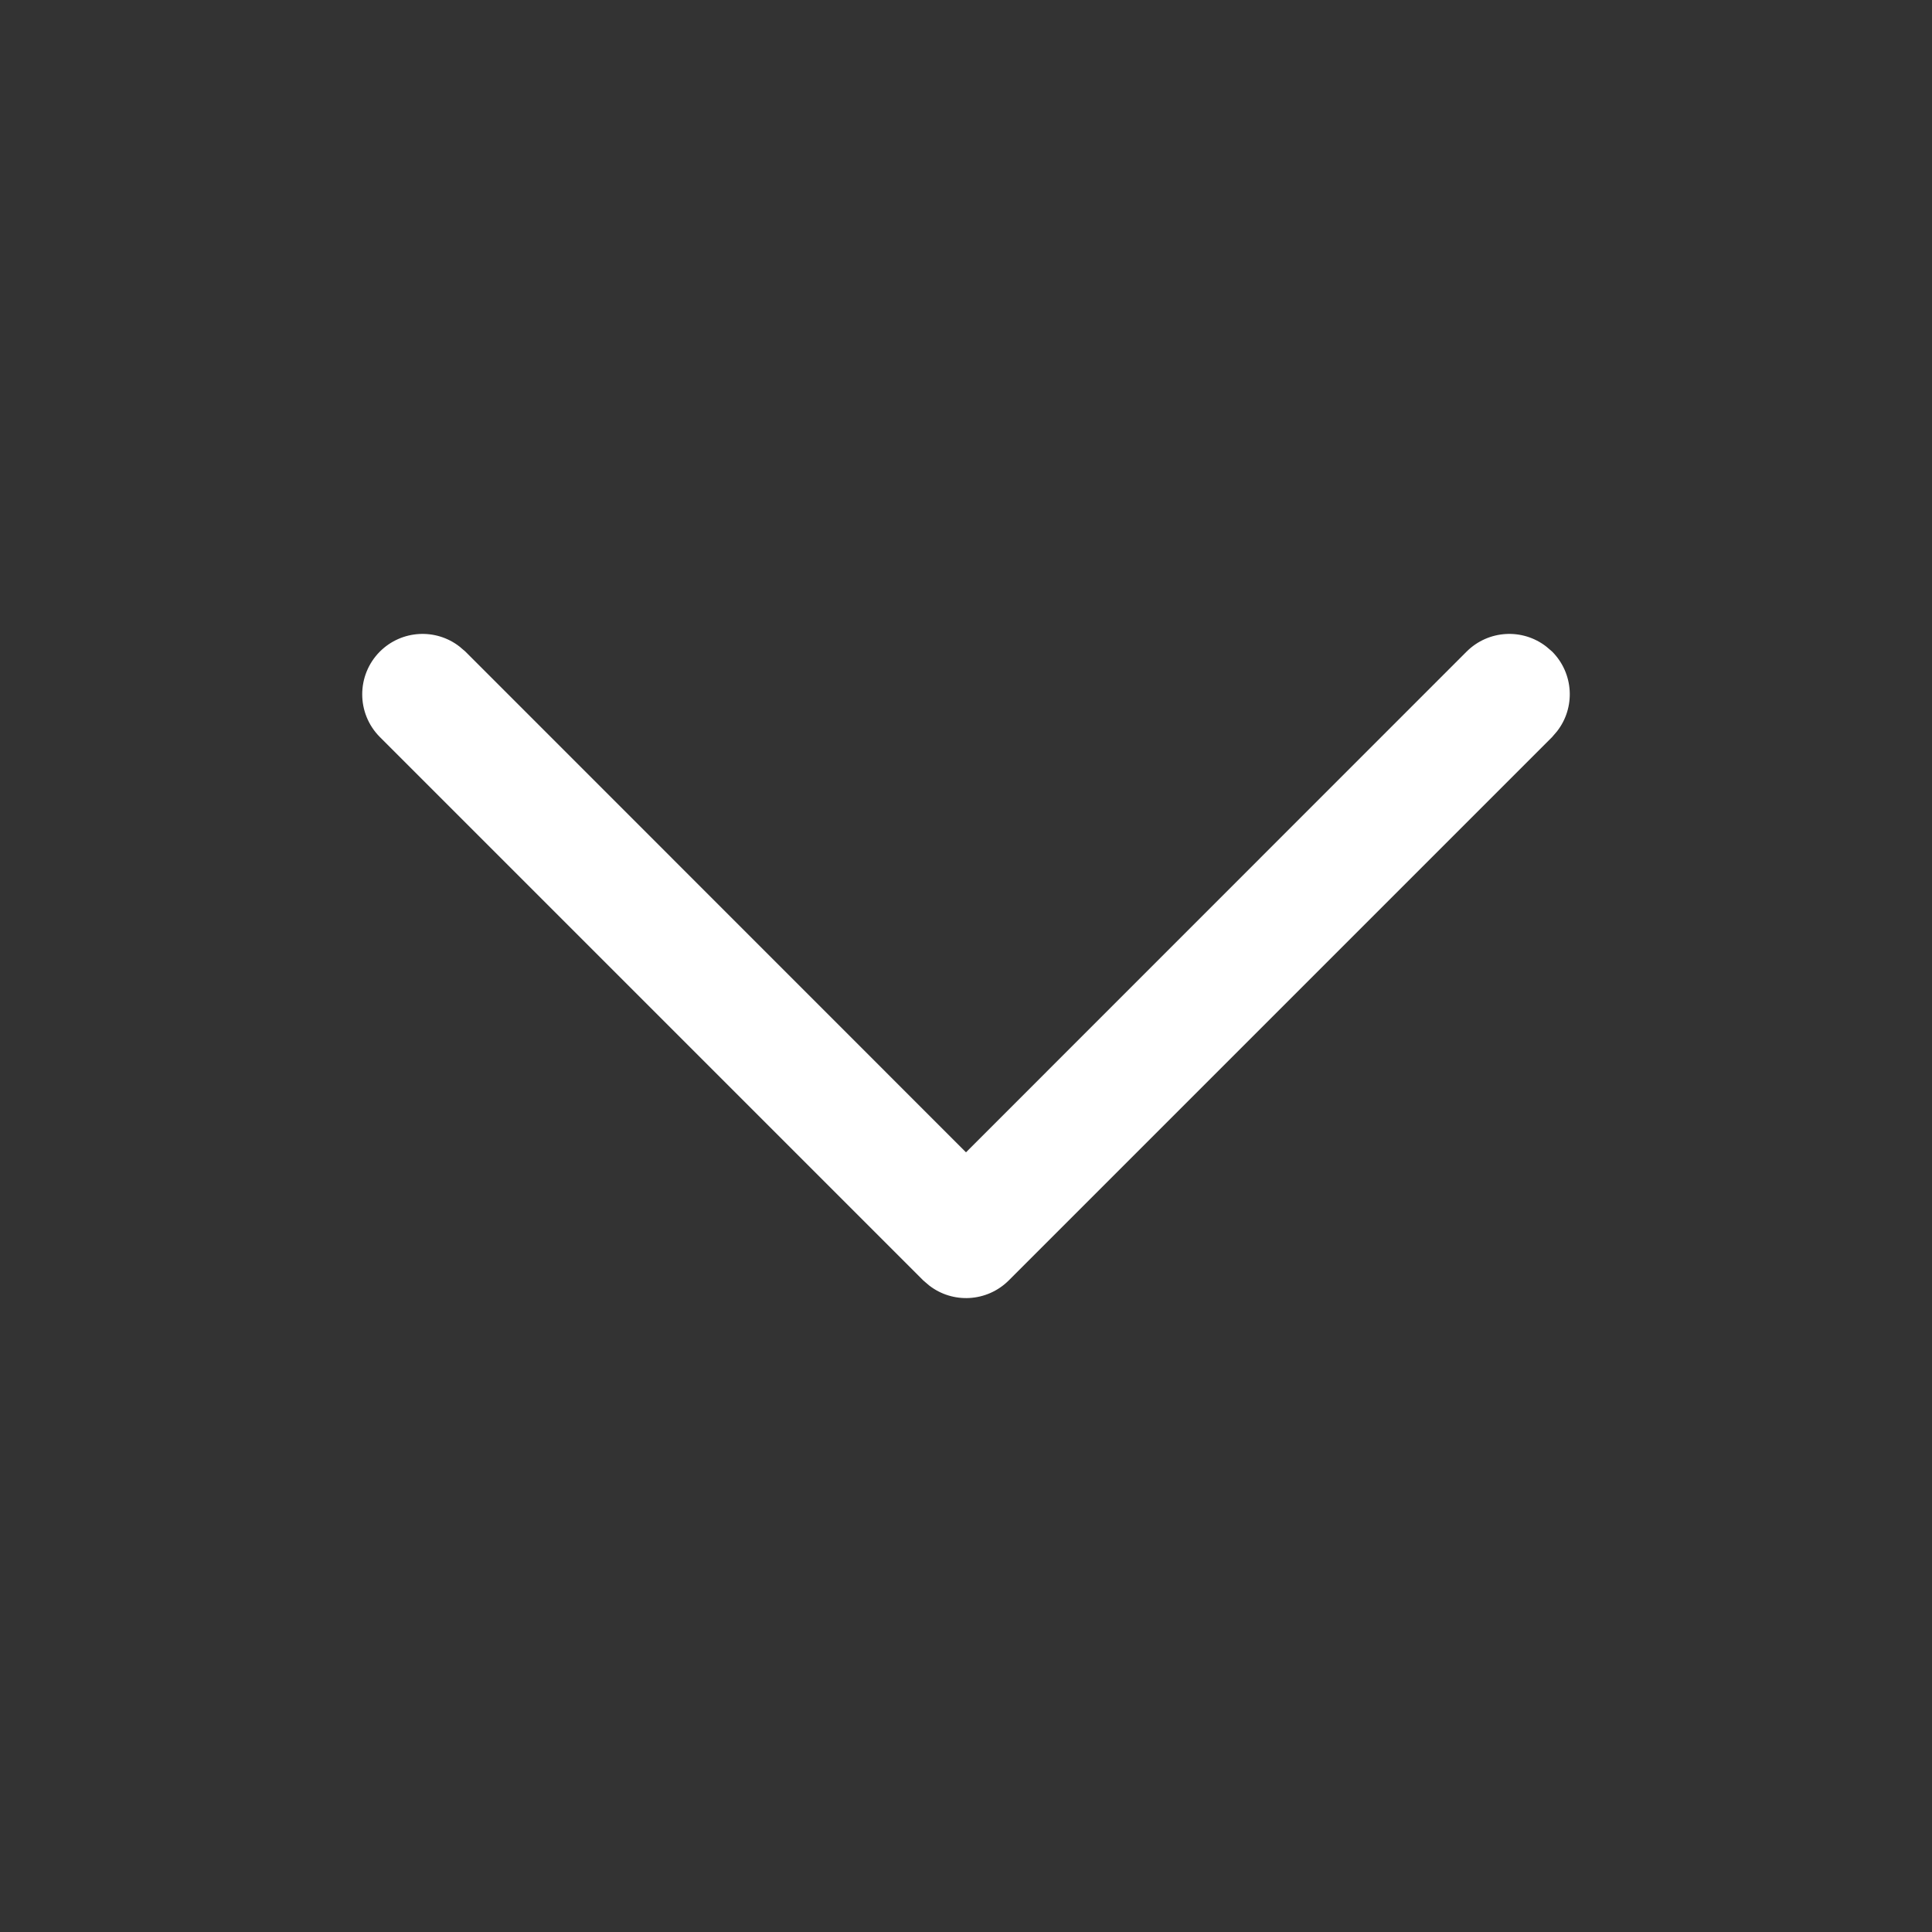 <svg xmlns="http://www.w3.org/2000/svg" width="16" height="16" viewBox="0 0 16 16">
  <rect x="0" y="0" width="16" height="16" fill="#333333" stroke="none"/>
  <path fill="#ffffff" fill-rule="evenodd" d="M12.854,5.396 C13.034,5.577 13.048,5.86 12.895,6.056 L12.854,6.104 L8.354,10.604 C8.173,10.784 7.89,10.798 7.694,10.645 L7.646,10.604 L3.146,6.104 C2.951,5.908 2.951,5.592 3.146,5.396 C3.327,5.216 3.61,5.202 3.806,5.355 L3.854,5.396 L8,9.543 L12.146,5.396 C12.327,5.216 12.61,5.202 12.806,5.355 L12.854,5.396 Z"/>
</svg>
